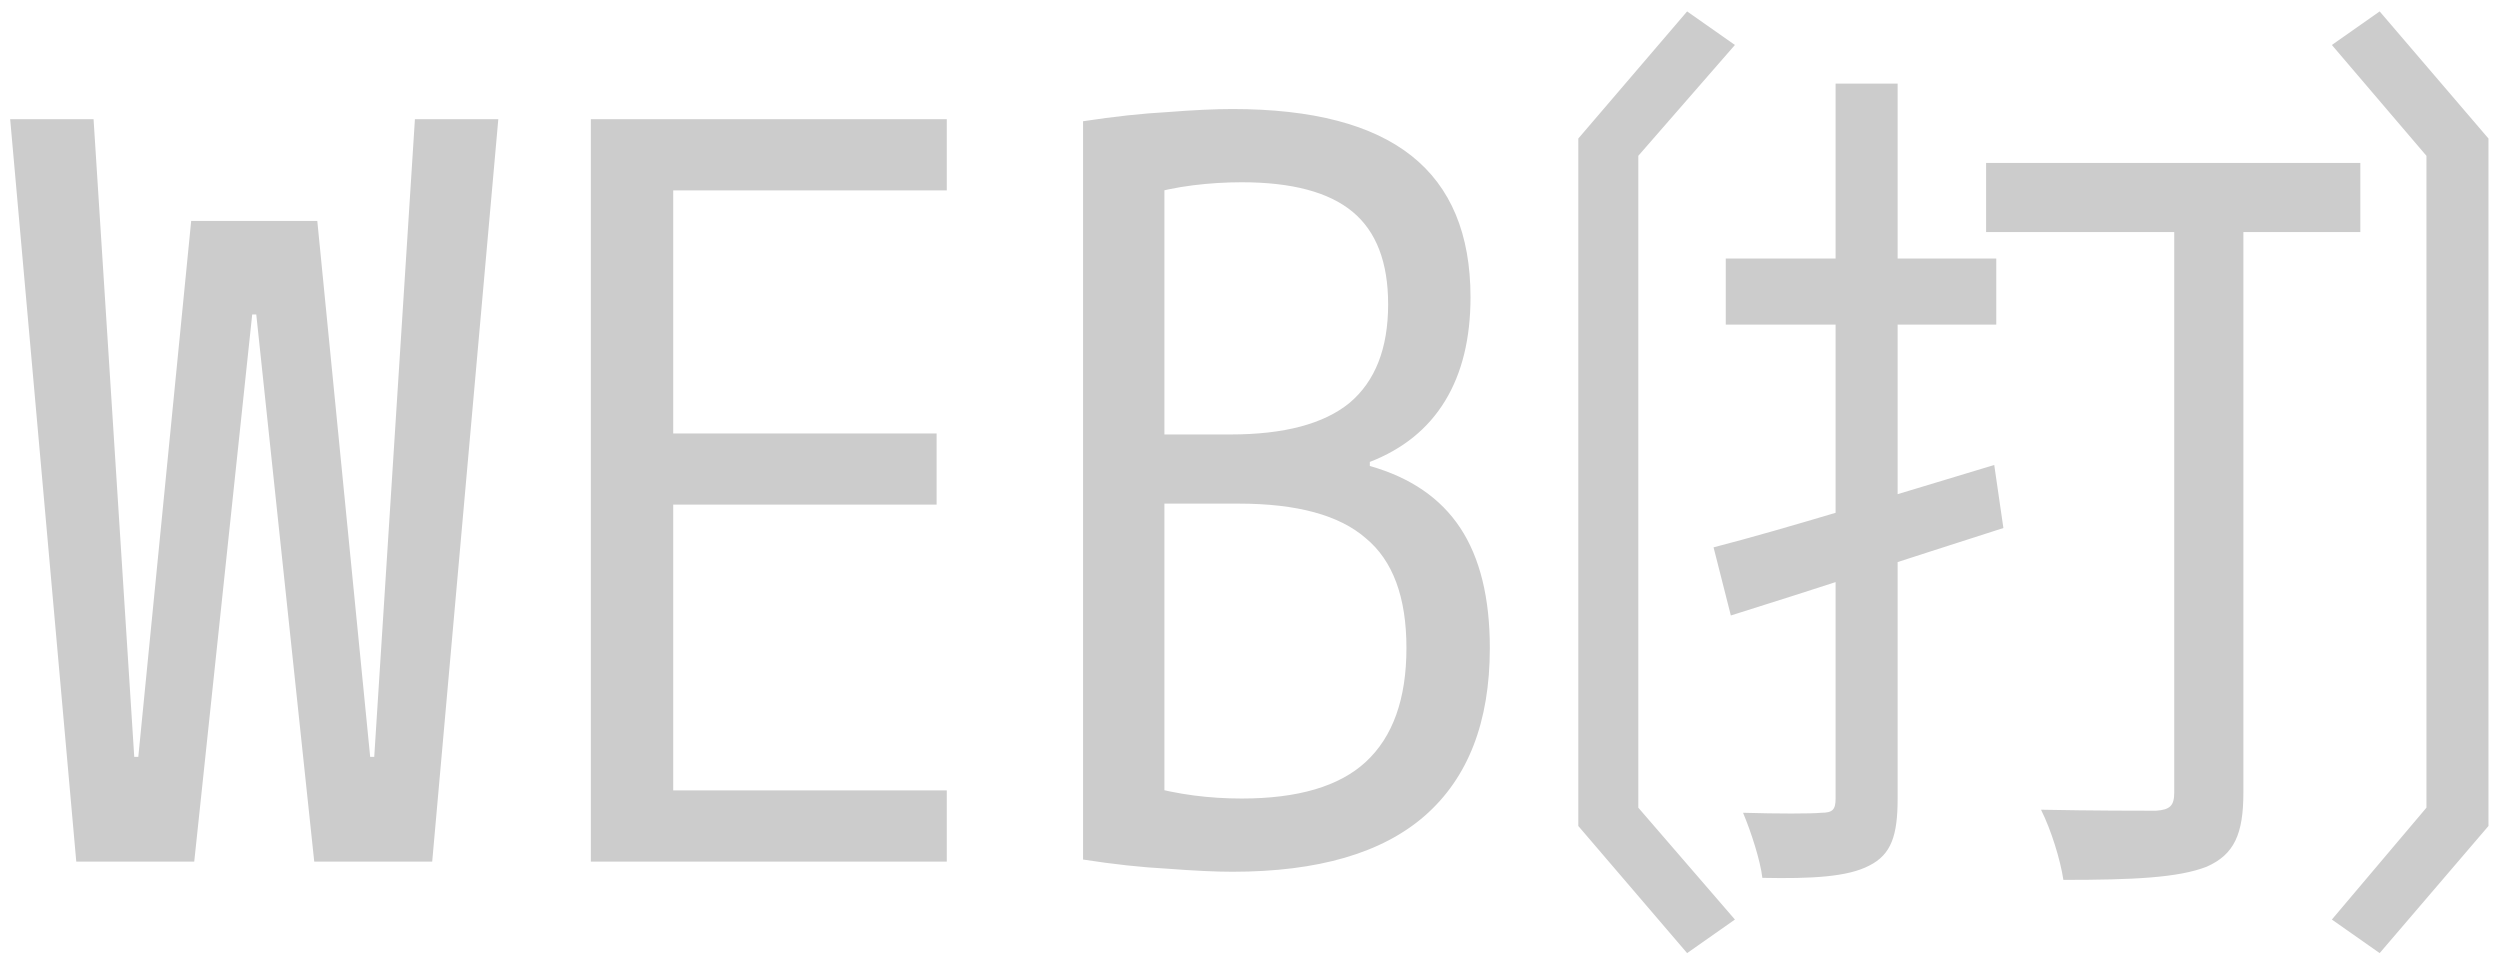 <svg width="177" height="68" viewBox="0 0 177 68" fill="none" xmlns="http://www.w3.org/2000/svg">
<path d="M5.4 61L0.72 8.44H6.624L9.504 53.584H9.792L13.536 15.64H22.464L26.208 53.584H26.496L29.376 8.44H35.28L30.6 61H22.248L18.144 22.264H17.856L13.752 61H5.4ZM41.832 61V8.44H67.032V13.48H47.664V30.688H66.312V35.728H47.664V55.96H67.032V61H41.832ZM87.264 61.72C86.064 61.72 84.528 61.648 82.656 61.504C80.832 61.408 78.84 61.192 76.68 60.856V8.584C78.888 8.248 80.88 8.032 82.656 7.936C84.48 7.792 86.016 7.72 87.264 7.72C92.928 7.72 97.152 8.824 99.936 11.032C102.72 13.24 104.112 16.576 104.112 21.04C104.112 23.968 103.512 26.416 102.312 28.384C101.112 30.352 99.336 31.792 96.984 32.704V32.992C99.864 33.808 102 35.272 103.392 37.384C104.784 39.496 105.48 42.328 105.48 45.88C105.48 51.112 103.944 55.072 100.872 57.76C97.848 60.4 93.312 61.72 87.264 61.72ZM81 55.6C82.248 55.936 83.424 56.176 84.528 56.32C85.632 56.464 86.76 56.536 87.912 56.536C91.896 56.536 94.824 55.672 96.696 53.944C98.616 52.168 99.576 49.48 99.576 45.88C99.576 42.28 98.616 39.688 96.696 38.104C94.824 36.472 91.824 35.656 87.696 35.656H79.56V30.76H87.12C90.912 30.76 93.72 30.016 95.544 28.528C97.368 26.992 98.28 24.664 98.28 21.544C98.28 18.568 97.44 16.384 95.76 14.992C94.08 13.6 91.464 12.904 87.912 12.904C86.76 12.904 85.608 12.976 84.456 13.12C83.304 13.264 82.152 13.504 81 13.84L82.44 11.536V57.904L81 55.6ZM119.448 0.808L122.832 3.184L115.992 11.032V57.184L122.832 65.104L119.448 67.48L111.744 58.48V9.808L119.448 0.808ZM168.48 0.808L176.184 9.808V58.48L168.48 67.48L165.096 65.104L171.792 57.184V11.032L165.096 3.184L168.48 0.808ZM121.32 38.752C126.36 37.456 133.776 35.152 141.192 32.92L141.84 37.384C135.072 39.544 128.088 41.848 122.544 43.576L121.32 38.752ZM158.832 56.104C158.832 59.056 158.184 60.496 156.24 61.36C154.224 62.152 150.984 62.296 146.088 62.296C145.872 60.856 145.224 58.768 144.504 57.328C148.176 57.4 151.56 57.4 152.64 57.4C153.648 57.328 153.936 57.04 153.936 56.104V13.408H158.832V56.104ZM134.352 56.536C134.352 59.128 133.92 60.496 132.336 61.288C130.824 62.08 128.304 62.224 124.776 62.152C124.632 60.928 123.984 58.912 123.408 57.544C125.856 57.616 128.232 57.616 128.952 57.544C129.744 57.544 129.96 57.328 129.96 56.536V5.92H134.352V56.536ZM167.112 11.536V16.432H140.616V11.536H167.112ZM141.336 18.304V22.984H122.184V18.304H141.336Z" fill="#CCCCCC"/>
</svg>
